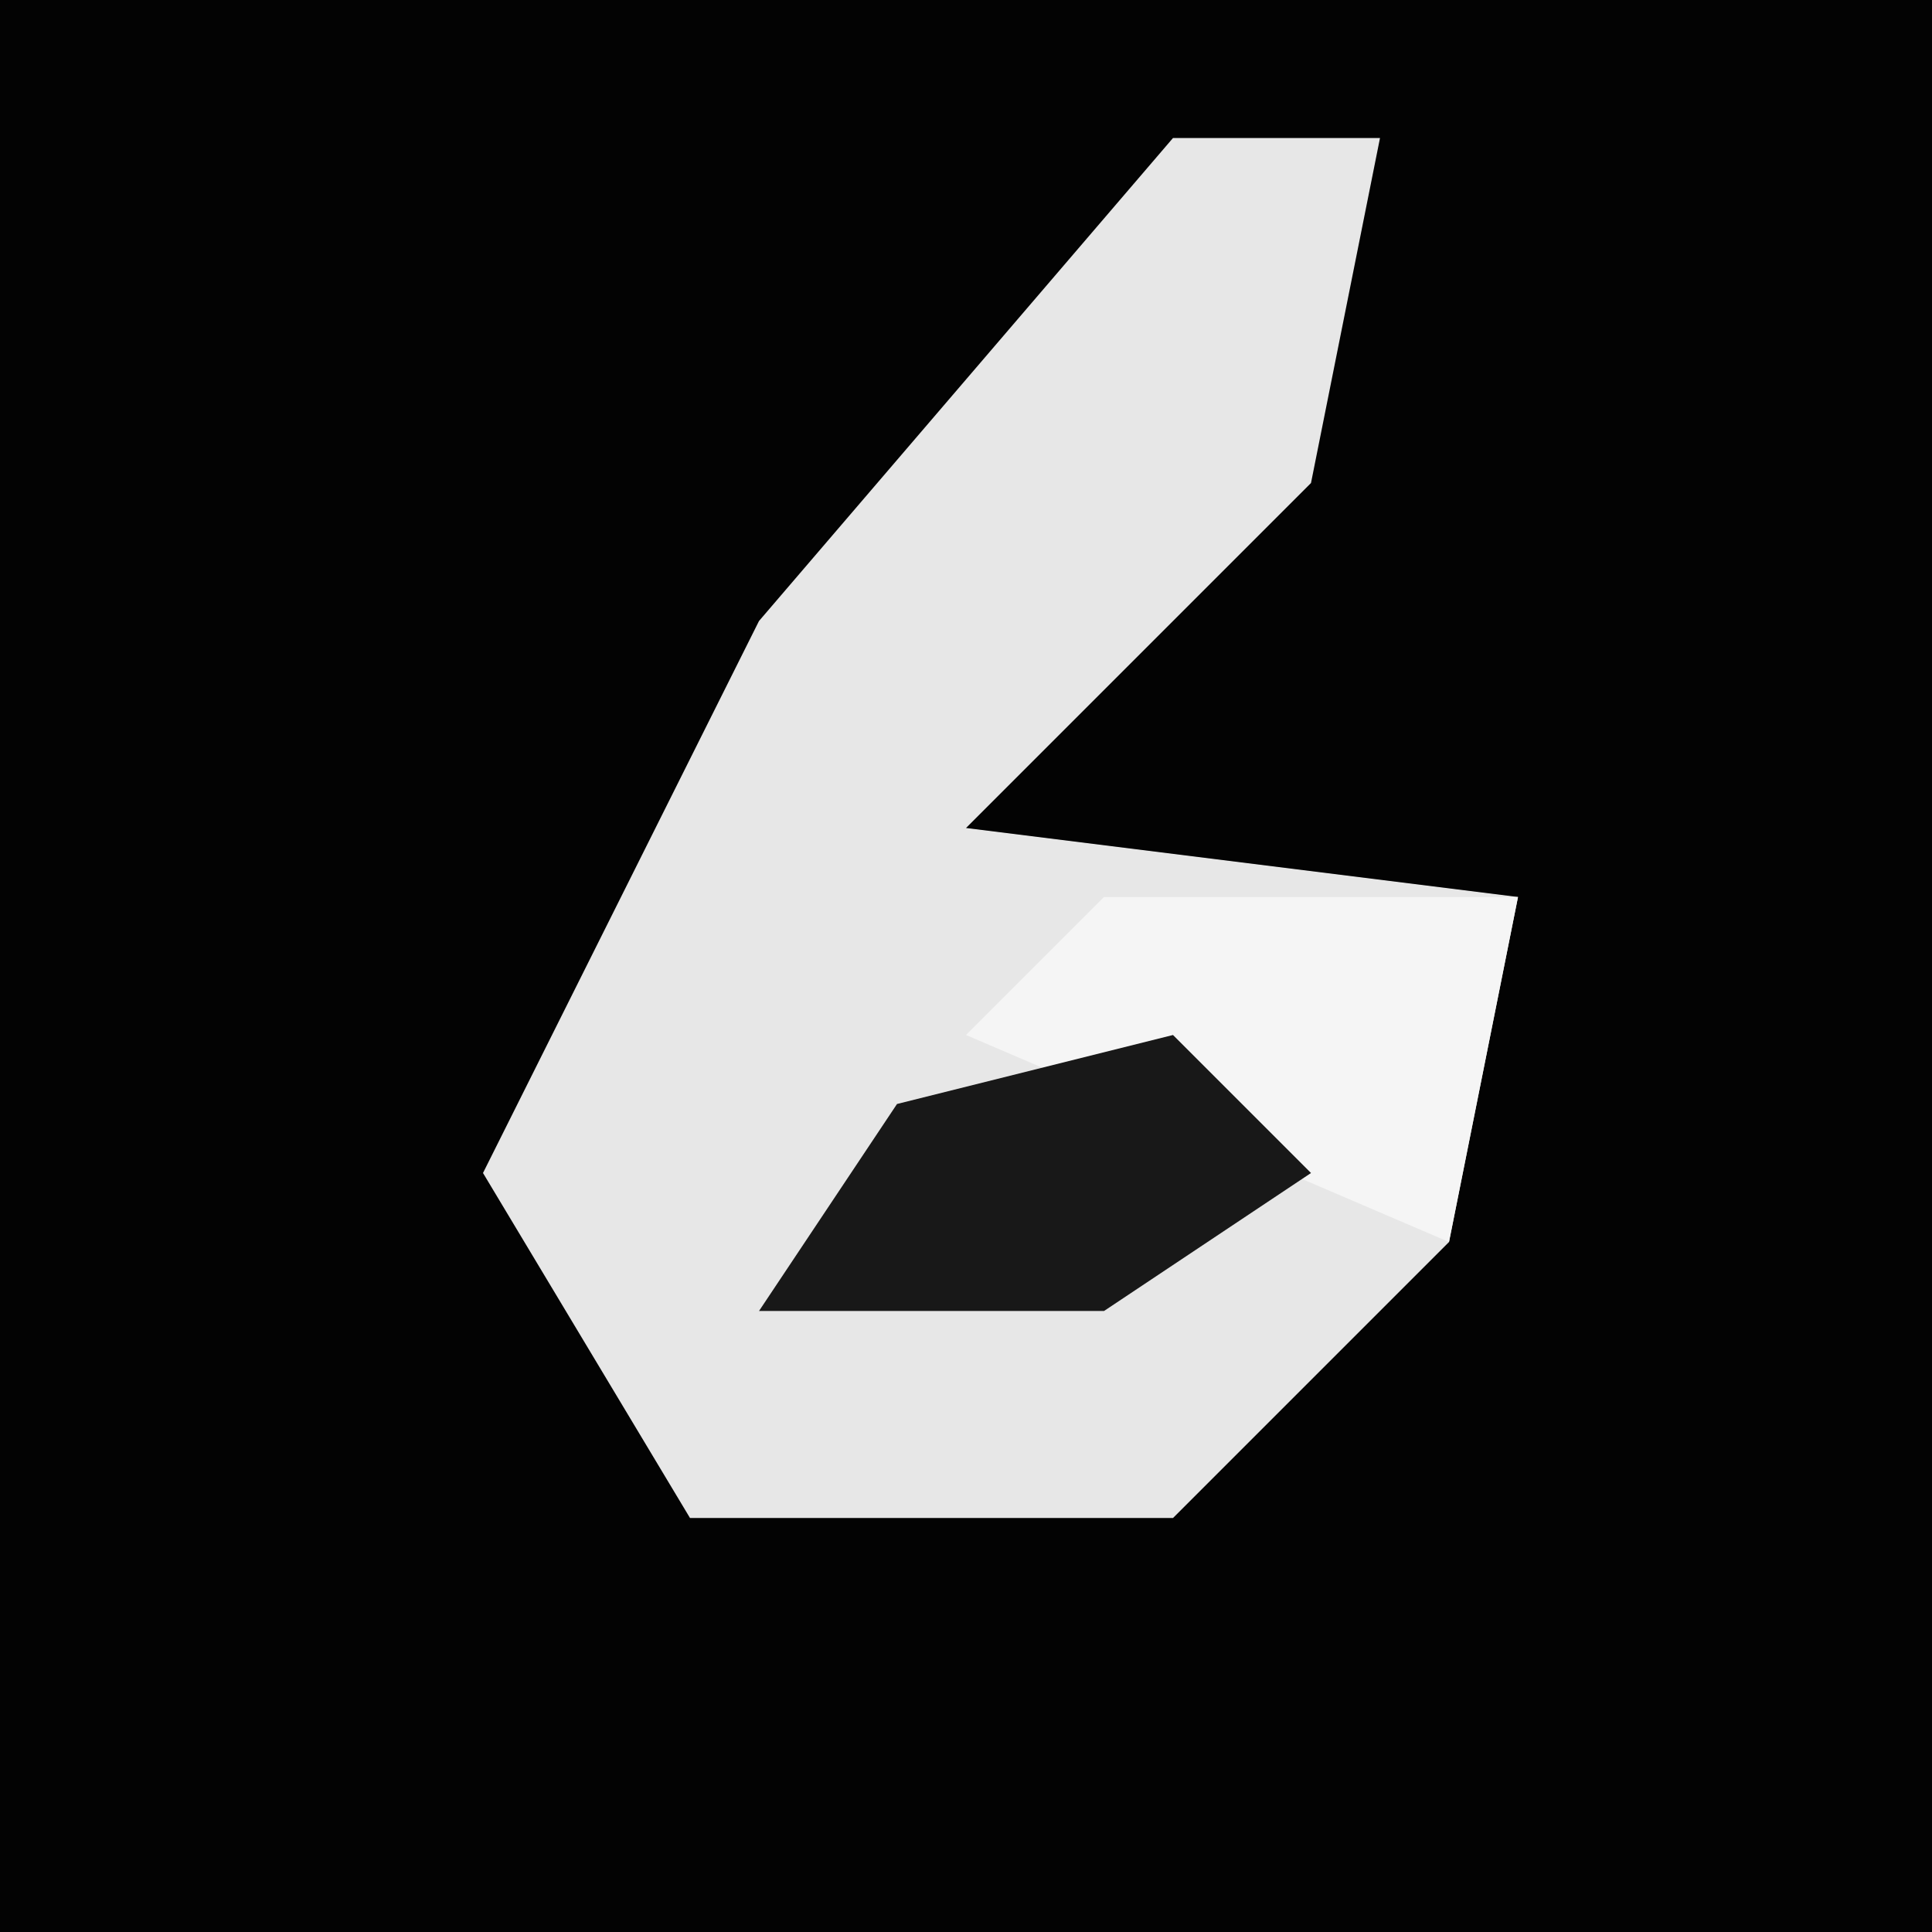 <?xml version="1.0" encoding="UTF-8"?>
<svg version="1.1" xmlns="http://www.w3.org/2000/svg" width="28" height="28">
<path d="M0,0 L28,0 L28,28 L0,28 Z " fill="#030303" transform="translate(0,0)"/>
<path d="M0,0 L3,0 L2,5 L-3,10 L5,11 L4,16 L0,20 L-7,20 L-10,15 L-6,7 Z " fill="#E7E7E7" transform="translate(17,2)"/>
<path d="M0,0 L6,0 L5,5 L-2,2 Z " fill="#F5F5F5" transform="translate(16,13)"/>
<path d="M0,0 L2,2 L-1,4 L-6,4 L-4,1 Z " fill="#181818" transform="translate(17,15)"/>
</svg>
